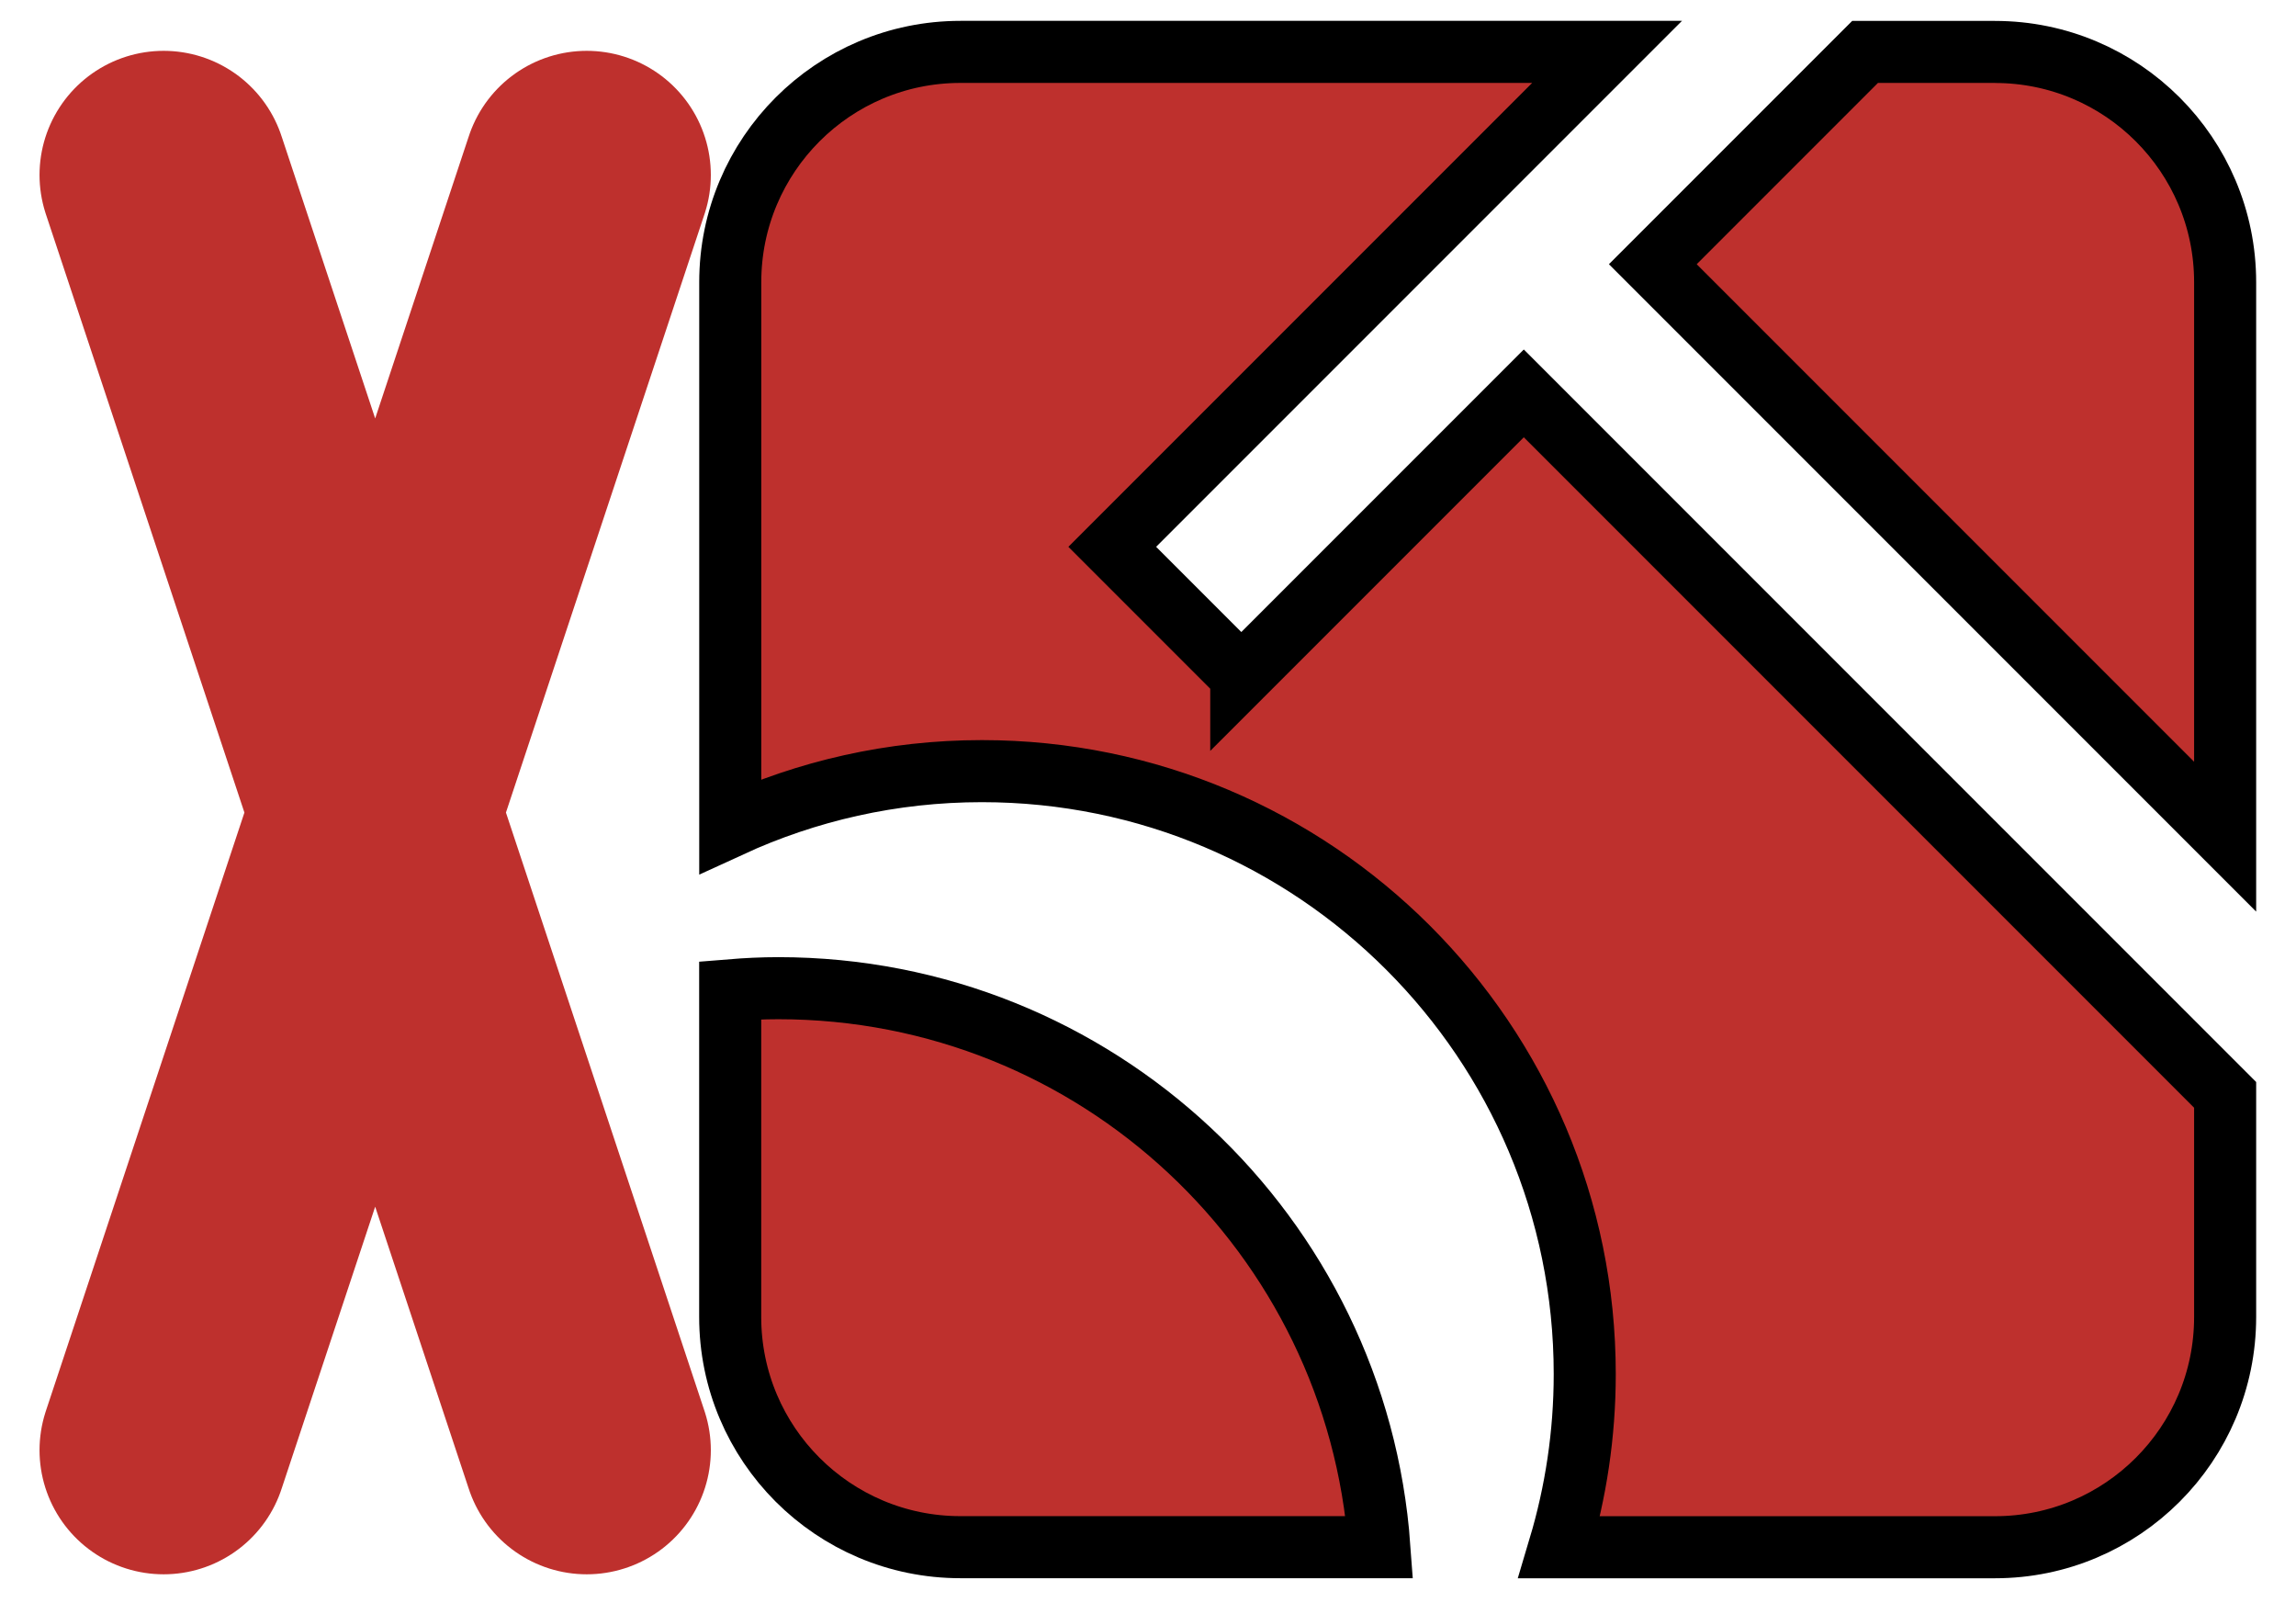 <svg width="37" height="26" xmlns="http://www.w3.org/2000/svg">
    <g>
        <title>background</title>
        <rect fill="none" id="canvas_background" height="28" width="39" y="-1" x="-1"/>
    </g>

    <g>
        <title>Layer 1</title>
        <g id="svg_1">
            <g id="svg_2">
                <g id="svg_11">
                    <path stroke="#BE302D" id="svg_13" d="m2.637,23.364l6.818,-20.545m-6.818,0l6.818,20.545" fill="#0ecc5f" stroke-linejoin="round" stroke-width="4" class="h-6 w-6" stroke-linecap="round"/>
                    <g stroke="null" id="svg_10">
                        <g stroke="null" id="svg_5">
                            <path stroke="null" mask="url(#mask-2)" fill="#BE302D" id="svg_4" d="m20.003,10.889l-2.079,-2.079l7.974,-7.974l-10.42,0c-2.049,0 -3.71,1.661 -3.71,3.71l0,8.765c1.235,-0.568 2.607,-0.887 4.055,-0.887c5.365,0 9.715,4.35 9.715,9.715c0,0.969 -0.144,1.905 -0.408,2.789l7.018,0c2.049,0 3.71,-1.661 3.71,-3.71l0,-3.578l-11.302,-11.302l-4.553,4.553z"/>
                        </g>
                        <g stroke="null" id="svg_7">
                            <path stroke="null" mask="url(#mask-4)" fill="#BE302D" id="svg_6" d="m32.148,0.836l-2.092,0l-3.421,3.421l9.223,9.223l0,-8.933c0,-2.049 -1.661,-3.71 -3.71,-3.71"/>
                        </g>
                        <g stroke="null" id="svg_9">
                            <path stroke="null" mask="url(#mask-6)" fill="#BE302D" id="svg_8" d="m12.543,15.921c-0.262,0 -0.52,0.013 -0.776,0.034l0,5.262c0,2.049 1.661,3.71 3.71,3.71l6.752,0c-0.364,-5.034 -4.56,-9.006 -9.686,-9.006"/>
                        </g>
                    </g>
                </g>
            </g>
        </g>
    </g>
</svg>
